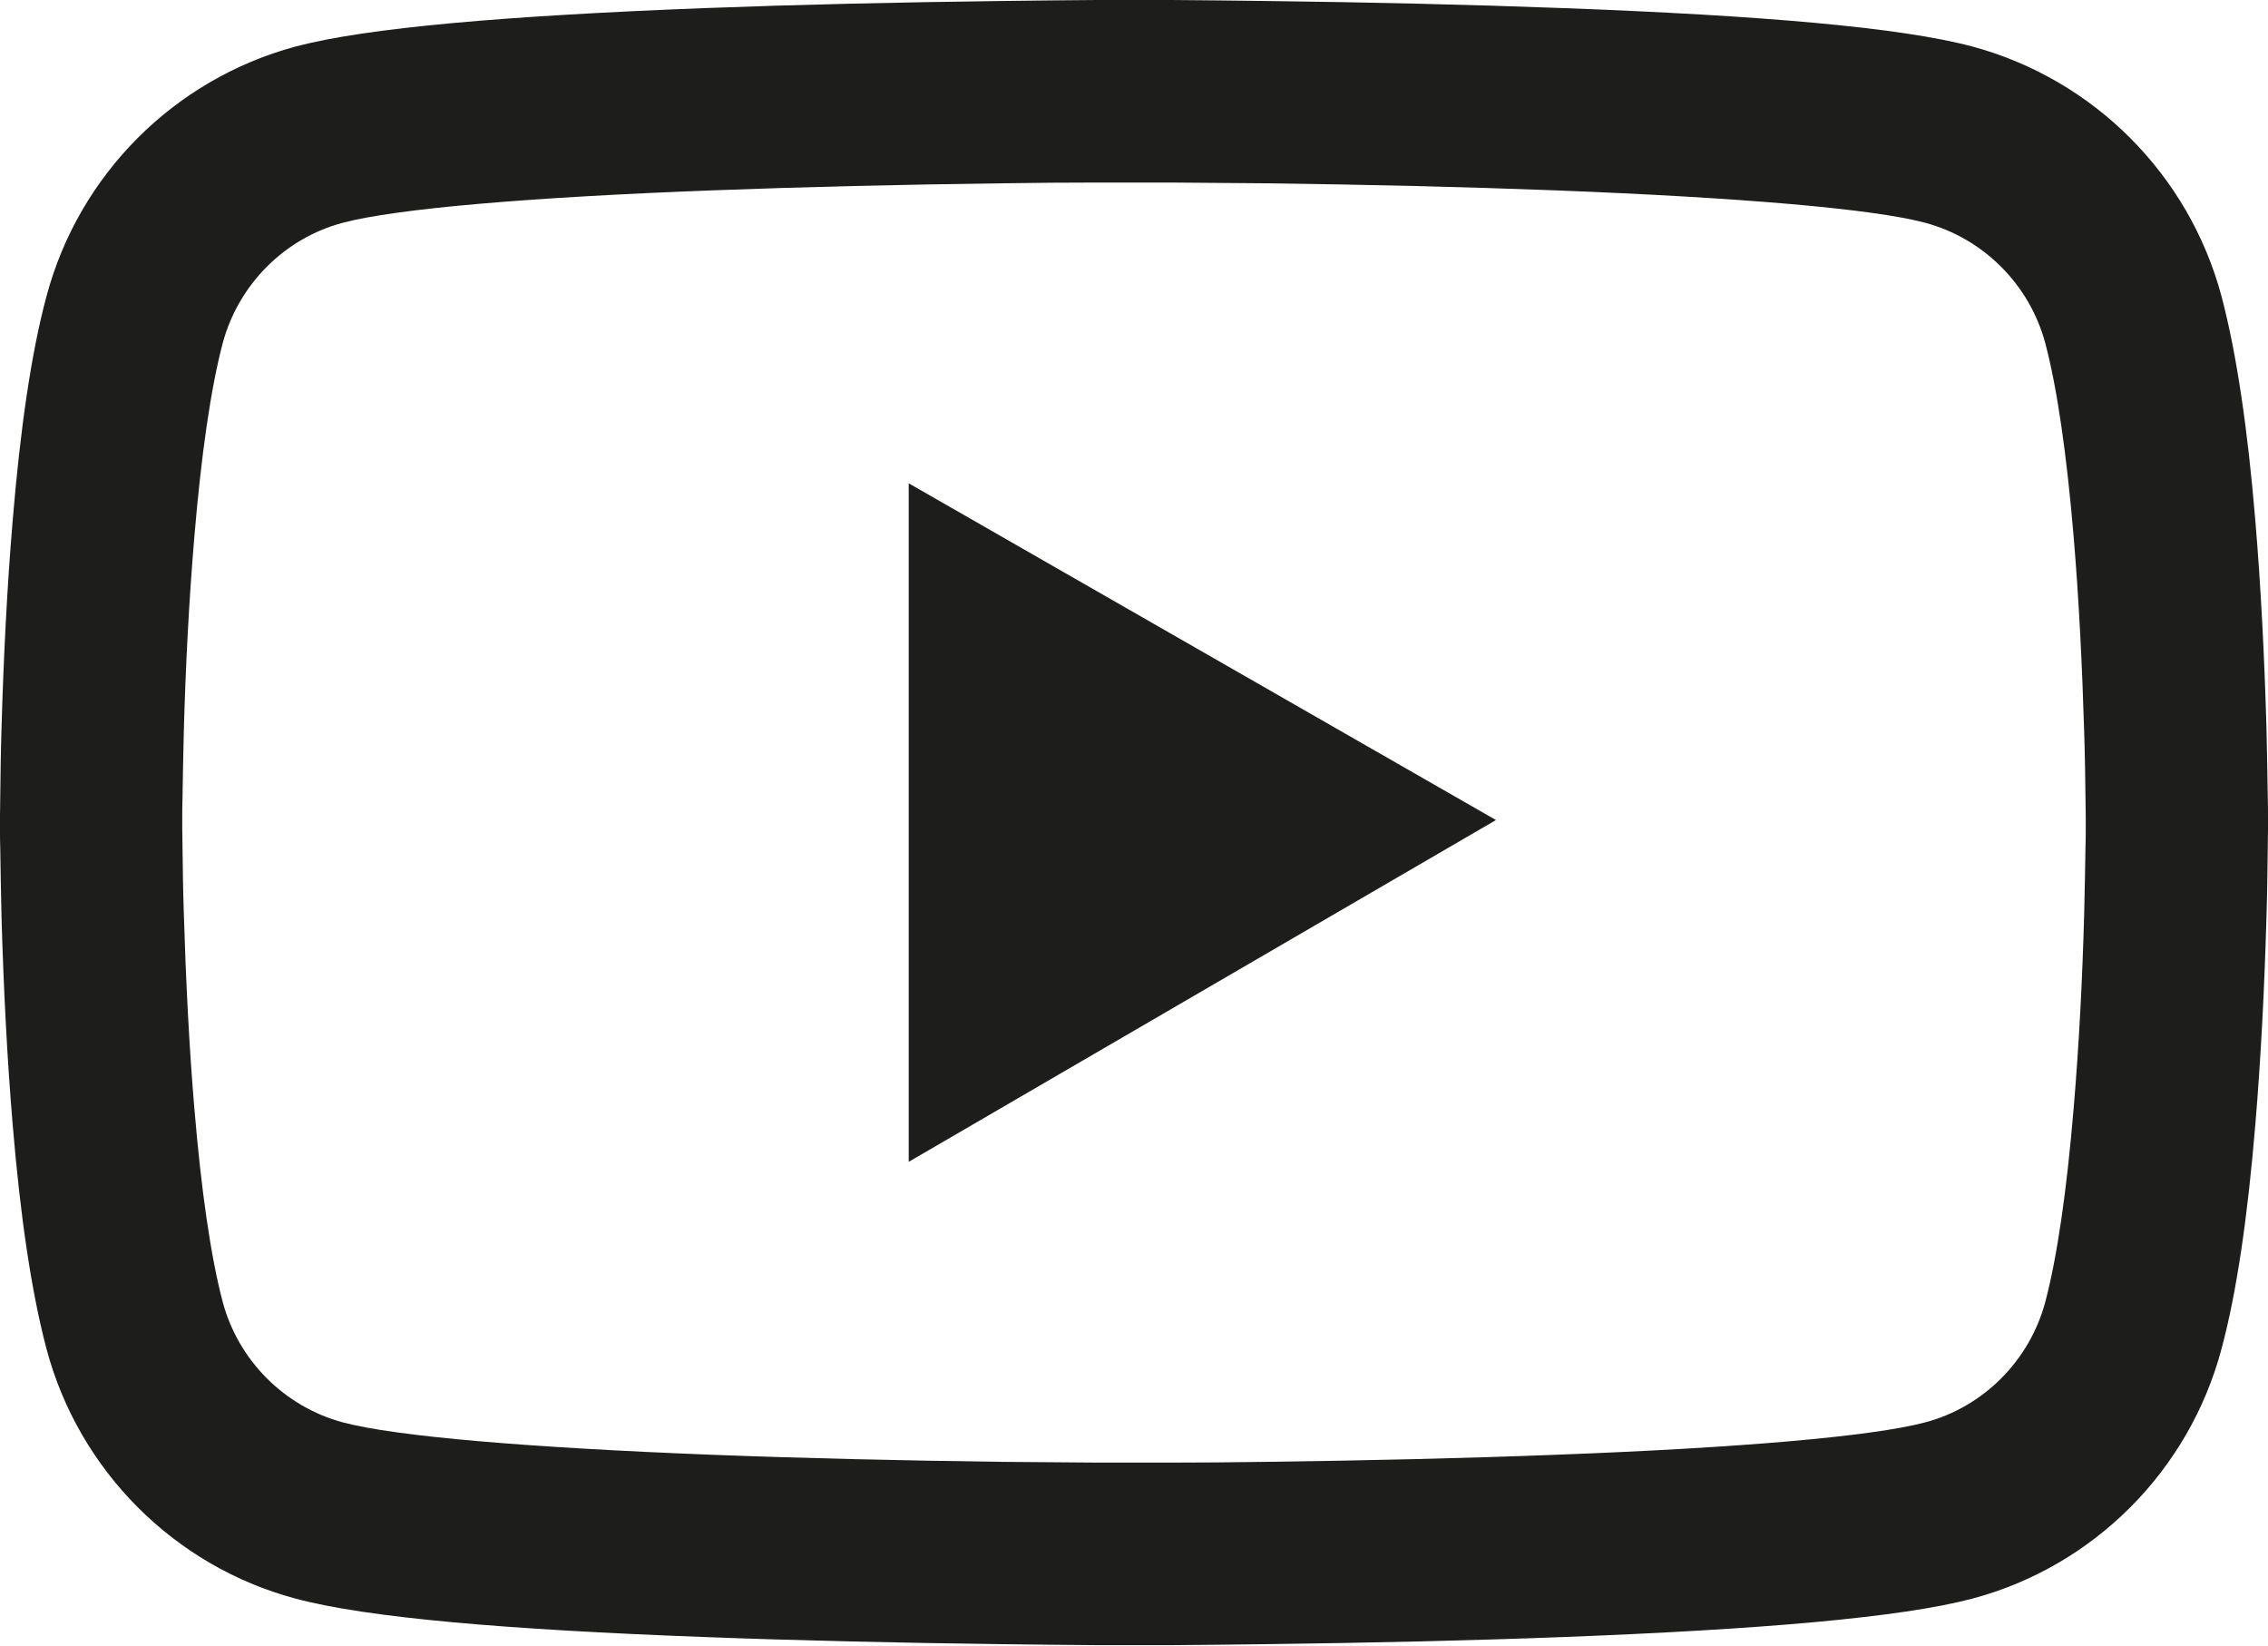 <?xml version="1.0" encoding="UTF-8" standalone="no"?>
<!DOCTYPE svg PUBLIC "-//W3C//DTD SVG 1.1//EN" "http://www.w3.org/Graphics/SVG/1.1/DTD/svg11.dtd">
<svg width="100%" height="100%" viewBox="0 0 896 650" version="1.1" xmlns="http://www.w3.org/2000/svg" xmlns:xlink="http://www.w3.org/1999/xlink" xml:space="preserve" xmlns:serif="http://www.serif.com/" style="fill-rule:evenodd;clip-rule:evenodd;stroke-linejoin:round;stroke-miterlimit:2;">
    <g transform="matrix(1,0,0,1,-64,-187.1)">
        <path d="M960,509.2C960,507 960,504.5 959.9,501.6C959.8,493.5 959.6,484.4 959.4,474.7C958.6,446.8 957.2,419 955,392.8C952,356.7 947.6,326.6 941.6,304C928.73,256.062 891.212,218.467 843.3,205.5C815,197.9 759.6,193.2 681.6,190.3C644.5,188.9 604.8,188 565.1,187.5C551.2,187.3 538.3,187.2 526.7,187.1L497.3,187.1C485.7,187.2 472.8,187.3 458.9,187.5C419.2,188 379.5,188.9 342.4,190.3C264.4,193.3 208.9,198 180.7,205.5C132.77,218.436 95.238,256.044 82.4,304C76.3,326.6 72,356.7 69,392.8C66.8,419 65.4,446.8 64.6,474.7C64.3,484.4 64.2,493.5 64.1,501.6C64.1,504.5 64,507 64,509.2L64,514.8C64,517 64,519.5 64.1,522.4C64.2,530.5 64.4,539.6 64.6,549.3C65.4,577.2 66.8,605 69,631.2C72,667.3 76.4,697.4 82.4,720C95.2,767.9 132.8,805.7 180.7,818.5C208.9,826.1 264.4,830.8 342.4,833.7C379.5,835.1 419.2,836 458.9,836.5C472.8,836.7 485.7,836.8 497.3,836.9L526.7,836.9C538.3,836.8 551.2,836.7 565.1,836.5C604.8,836 644.5,835.1 681.6,833.7C759.6,830.7 815.1,826 843.3,818.5C891.2,805.7 928.8,768 941.6,720C947.7,697.4 952,667.3 955,631.2C957.2,605 958.6,577.2 959.4,549.3C959.7,539.6 959.8,530.5 959.9,522.4C959.9,519.5 960,517 960,514.8L960,509.2ZM888,514.4C888,516.5 888,518.8 887.9,521.5C887.8,529.3 887.6,537.9 887.4,547.2C886.7,573.8 885.3,600.4 883.2,625.1C880.5,657.3 876.7,683.7 872,701.4C865.8,724.5 847.6,742.8 824.6,748.9C803.6,754.5 750.7,759 678.8,761.7C642.4,763.1 603.2,764 564.1,764.5C550.4,764.7 537.7,764.8 526.3,764.8L497.7,764.8L459.9,764.5C420.8,764 381.7,763.1 345.2,761.7C273.3,758.9 220.3,754.5 199.4,748.9C176.4,742.7 158.2,724.5 152,701.4C147.3,683.7 143.5,657.3 140.8,625.1C138.7,600.4 137.4,573.8 136.6,547.2C136.3,537.9 136.2,529.2 136.1,521.5C136.1,518.8 136,516.4 136,514.4L136,509.6C136,507.5 136,505.2 136.1,502.5C136.2,494.7 136.4,486.1 136.6,476.8C137.3,450.2 138.7,423.6 140.8,398.9C143.5,366.7 147.3,340.3 152,322.6C158.2,299.5 176.4,281.2 199.4,275.1C220.4,269.5 273.3,265 345.2,262.3C381.6,260.9 420.8,260 459.9,259.5C473.6,259.3 486.3,259.2 497.7,259.2L526.3,259.2L564.1,259.5C603.2,260 642.3,260.9 678.8,262.3C750.7,265.1 803.7,269.5 824.6,275.1C847.6,281.3 865.8,299.5 872,322.6C876.7,340.3 880.5,366.7 883.2,398.9C885.3,423.6 886.6,450.2 887.4,476.8C887.7,486.1 887.8,494.8 887.9,502.5C887.9,505.2 888,507.6 888,509.6L888,514.4ZM423,646L655,511L423,378L423,646Z" style="fill:rgb(29,29,27);fill-rule:nonzero;"/>
    </g>
</svg>
